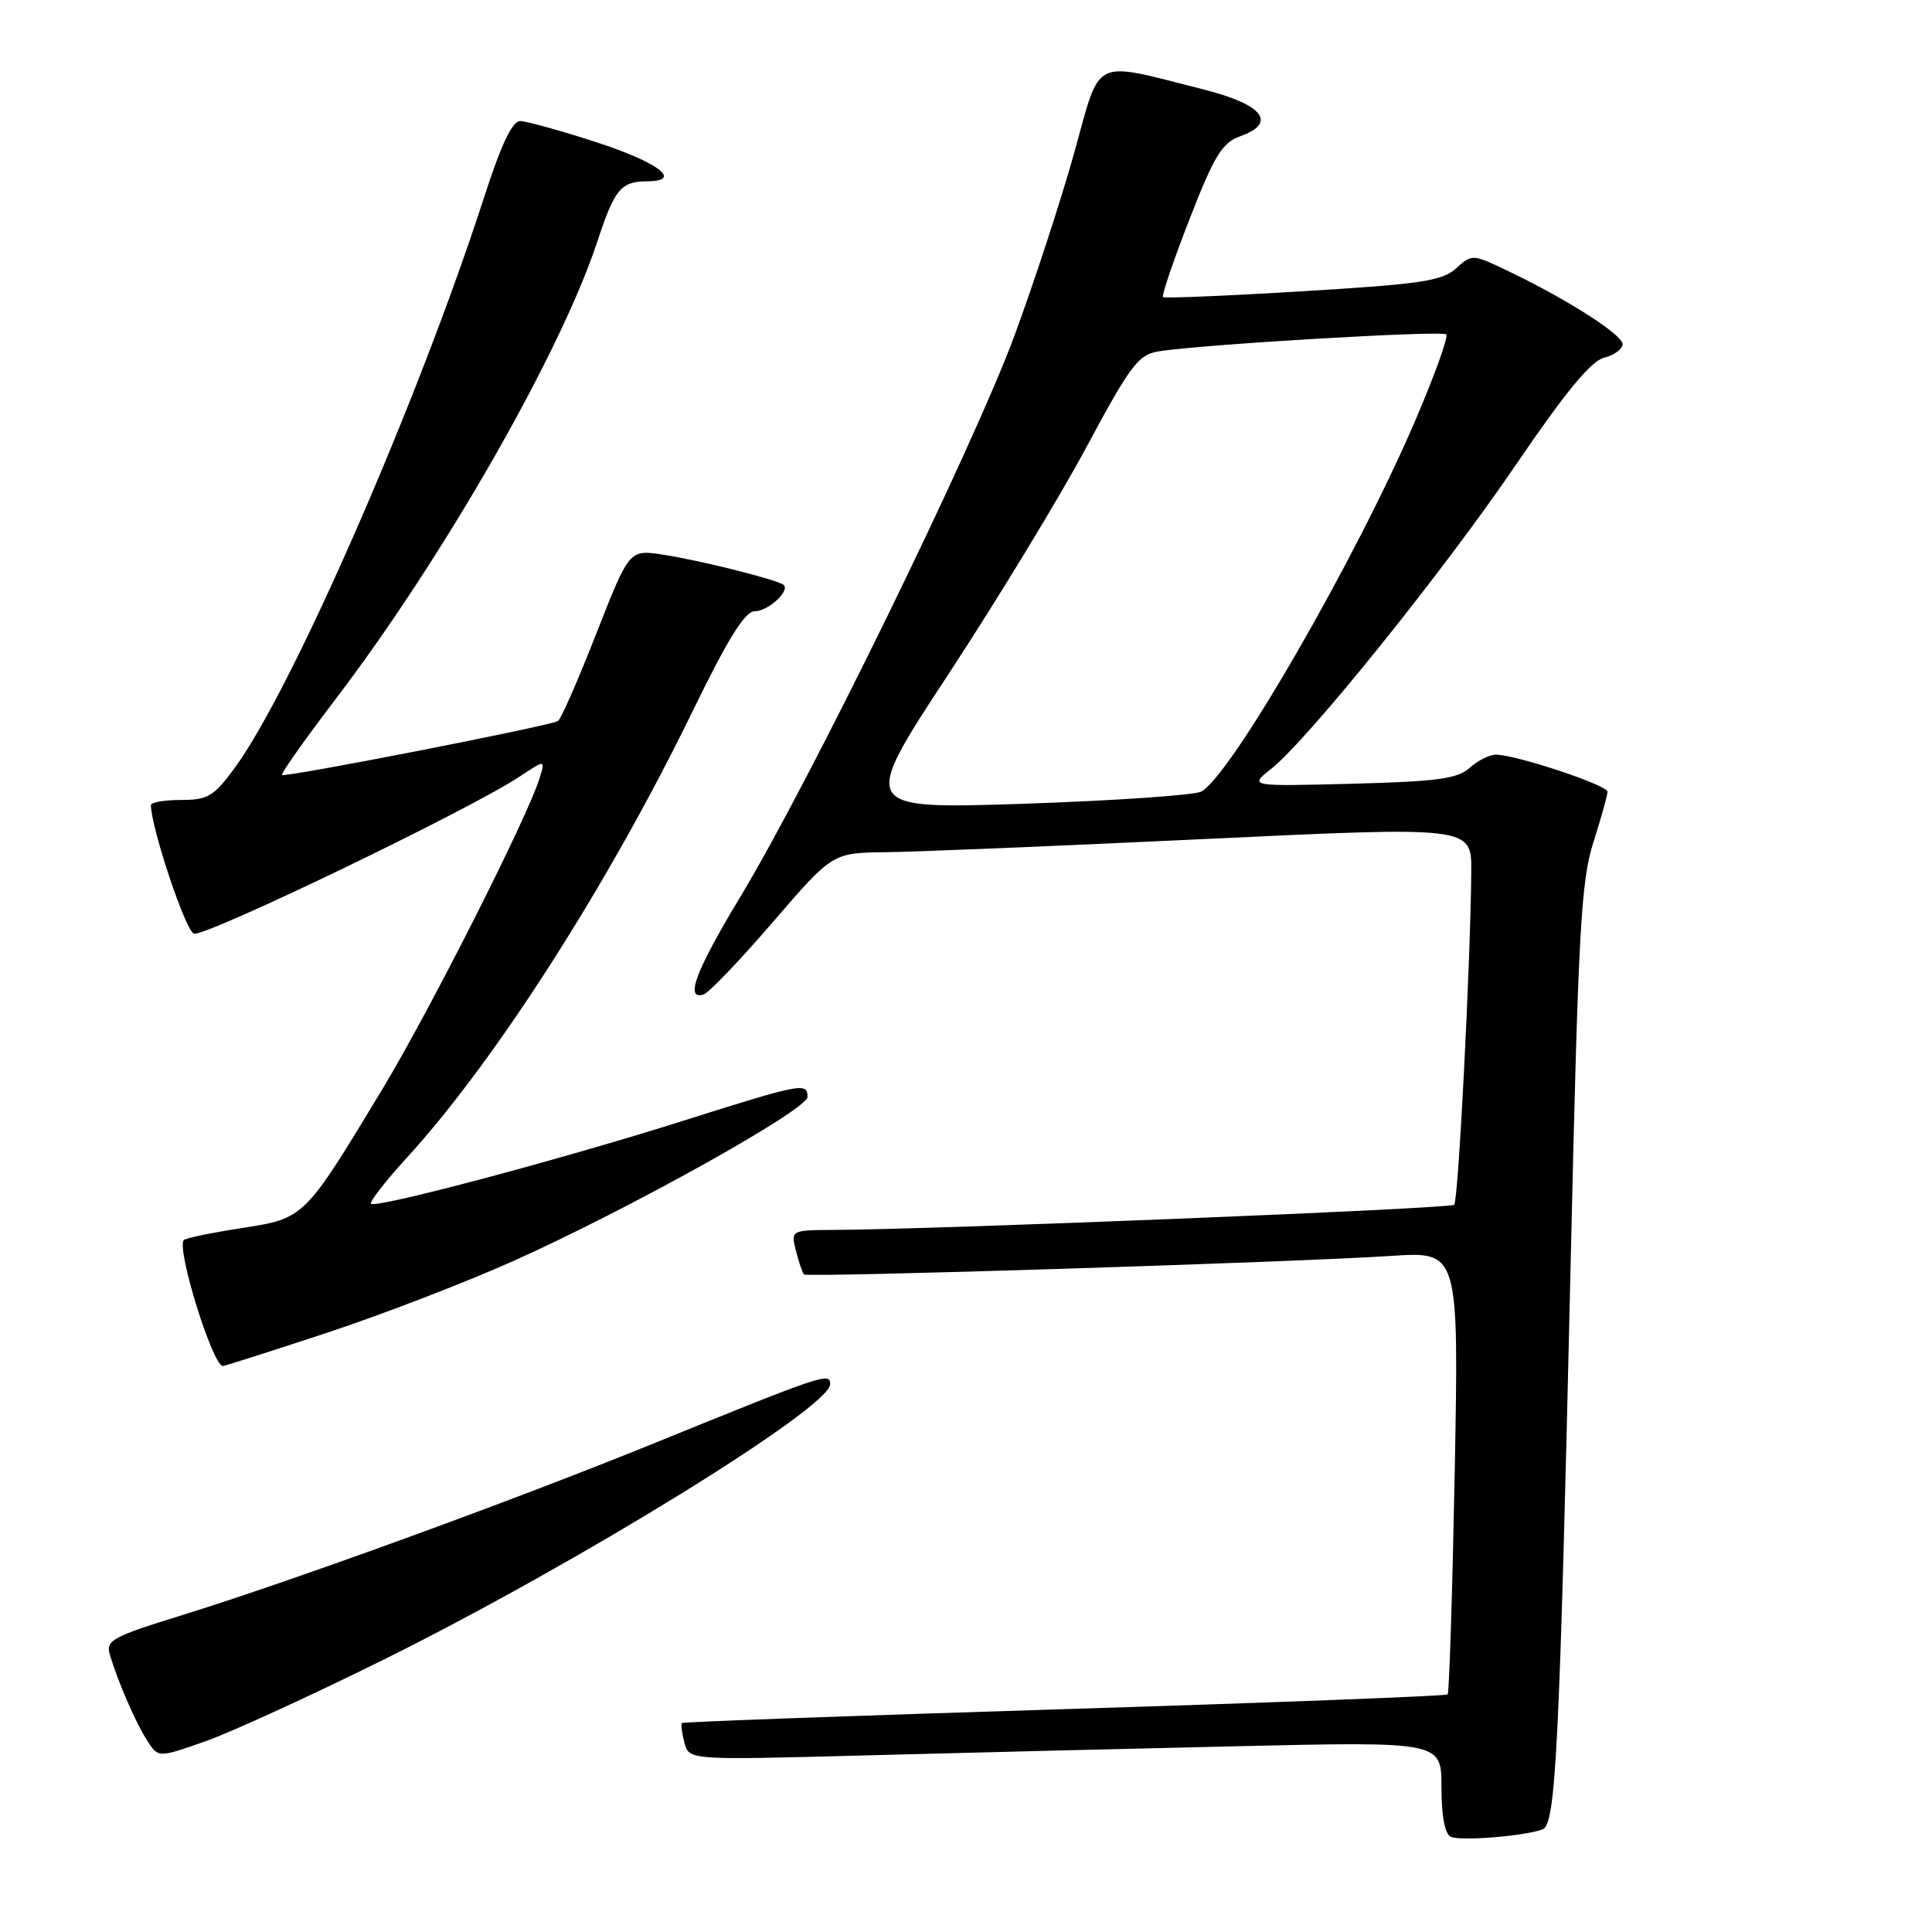<?xml version="1.0" encoding="UTF-8" standalone="no"?>
<!DOCTYPE svg PUBLIC "-//W3C//DTD SVG 1.1//EN" "http://www.w3.org/Graphics/SVG/1.1/DTD/svg11.dtd" >
<svg xmlns="http://www.w3.org/2000/svg" xmlns:xlink="http://www.w3.org/1999/xlink" version="1.1" viewBox="0 0 256 256">
 <g >
 <path fill="currentColor"
d=" M 204.40 242.40 C 206.16 241.73 206.64 232.01 208.13 167.00 C 209.12 123.42 209.48 116.80 211.13 111.62 C 212.16 108.39 213.00 105.37 213.00 104.91 C 213.00 104.03 200.87 100.00 198.22 100.00 C 197.36 100.00 195.79 100.79 194.73 101.75 C 193.13 103.19 190.41 103.56 179.15 103.85 C 165.50 104.20 165.50 104.20 168.41 101.90 C 173.28 98.05 191.22 75.77 200.93 61.49 C 207.42 51.96 210.82 47.83 212.55 47.40 C 213.90 47.06 215.00 46.25 215.00 45.60 C 215.00 44.35 207.60 39.62 199.78 35.89 C 195.11 33.65 195.04 33.65 192.93 35.57 C 191.10 37.23 188.23 37.65 172.65 38.59 C 162.67 39.20 154.32 39.54 154.11 39.37 C 153.89 39.20 155.47 34.56 157.61 29.06 C 160.91 20.59 161.93 18.92 164.33 18.06 C 169.28 16.29 167.38 13.85 159.50 11.86 C 144.50 8.07 145.93 7.37 142.35 20.21 C 140.62 26.42 137.05 37.35 134.41 44.50 C 129.00 59.17 107.27 103.66 98.07 118.88 C 92.17 128.66 90.69 132.59 93.25 131.76 C 93.94 131.54 98.06 127.23 102.41 122.18 C 110.31 113.00 110.31 113.00 117.41 112.92 C 121.31 112.88 140.36 112.09 159.75 111.17 C 195.00 109.50 195.00 109.50 194.95 115.50 C 194.86 127.39 193.24 159.09 192.69 159.64 C 192.18 160.15 124.53 162.89 110.64 162.97 C 104.78 163.00 104.78 163.00 105.47 165.75 C 105.85 167.26 106.33 168.66 106.53 168.87 C 106.97 169.30 171.40 167.27 184.40 166.41 C 193.30 165.83 193.30 165.83 192.76 194.98 C 192.45 211.01 192.03 224.30 191.82 224.52 C 191.60 224.73 168.75 225.61 141.03 226.47 C 113.31 227.33 90.51 228.16 90.36 228.31 C 90.20 228.46 90.35 229.63 90.69 230.91 C 91.29 233.22 91.29 233.22 113.90 232.62 C 126.33 232.29 148.76 231.73 163.75 231.39 C 191.00 230.76 191.00 230.76 191.00 236.80 C 191.00 240.66 191.45 243.03 192.25 243.39 C 193.58 243.98 202.10 243.28 204.40 242.40 Z  M 51.00 219.83 C 76.56 207.14 110.00 186.51 110.00 183.42 C 110.00 181.81 109.22 182.07 86.50 191.31 C 67.84 198.89 38.90 209.43 24.21 213.99 C 14.72 216.93 13.97 217.35 14.58 219.34 C 15.73 223.11 18.05 228.42 19.55 230.71 C 20.99 232.92 20.99 232.92 27.25 230.72 C 30.69 229.50 41.38 224.60 51.00 219.83 Z  M 43.24 176.63 C 50.53 174.22 61.67 169.94 68.00 167.10 C 83.34 160.23 107.00 147.03 107.00 145.35 C 107.00 143.39 106.21 143.55 90.49 148.52 C 74.26 153.66 49.82 160.15 49.17 159.50 C 48.93 159.26 51.07 156.51 53.92 153.39 C 65.62 140.60 80.62 117.15 91.77 94.25 C 96.43 84.67 98.71 81.00 99.99 81.00 C 101.74 81.00 104.68 78.35 103.85 77.52 C 103.19 76.86 92.68 74.22 87.75 73.48 C 83.38 72.83 83.38 72.83 79.01 83.96 C 76.61 90.09 74.33 95.30 73.93 95.54 C 72.88 96.19 37.73 103.06 37.36 102.69 C 37.19 102.52 40.41 97.97 44.51 92.58 C 58.78 73.84 74.28 46.75 79.13 32.06 C 81.47 24.98 82.25 24.04 85.83 24.02 C 90.51 23.98 87.21 21.50 78.92 18.81 C 74.29 17.31 69.81 16.07 68.96 16.04 C 67.88 16.01 66.44 19.06 64.11 26.25 C 55.34 53.33 38.71 91.38 31.10 101.75 C 28.34 105.52 27.54 106.00 23.99 106.00 C 21.80 106.00 20.00 106.31 20.00 106.68 C 20.00 109.61 24.56 123.28 25.68 123.71 C 27.07 124.24 62.31 107.26 68.87 102.89 C 72.25 100.65 72.25 100.65 71.51 103.07 C 70.00 108.10 56.95 133.92 50.67 144.31 C 40.28 161.52 40.37 161.43 32.01 162.73 C 28.06 163.34 24.62 164.05 24.36 164.31 C 23.32 165.35 28.17 181.00 29.53 181.00 C 29.78 181.00 35.95 179.03 43.24 176.63 Z  M 125.72 89.26 C 132.20 79.38 140.43 65.84 144.00 59.17 C 149.78 48.40 150.83 47.00 153.50 46.56 C 159.03 45.65 191.10 43.76 191.64 44.31 C 191.94 44.61 190.10 49.73 187.55 55.68 C 179.68 74.05 163.07 102.84 159.17 104.89 C 158.25 105.37 147.70 106.09 135.72 106.50 C 113.93 107.22 113.93 107.22 125.72 89.26 Z "/>
</g>
</svg>